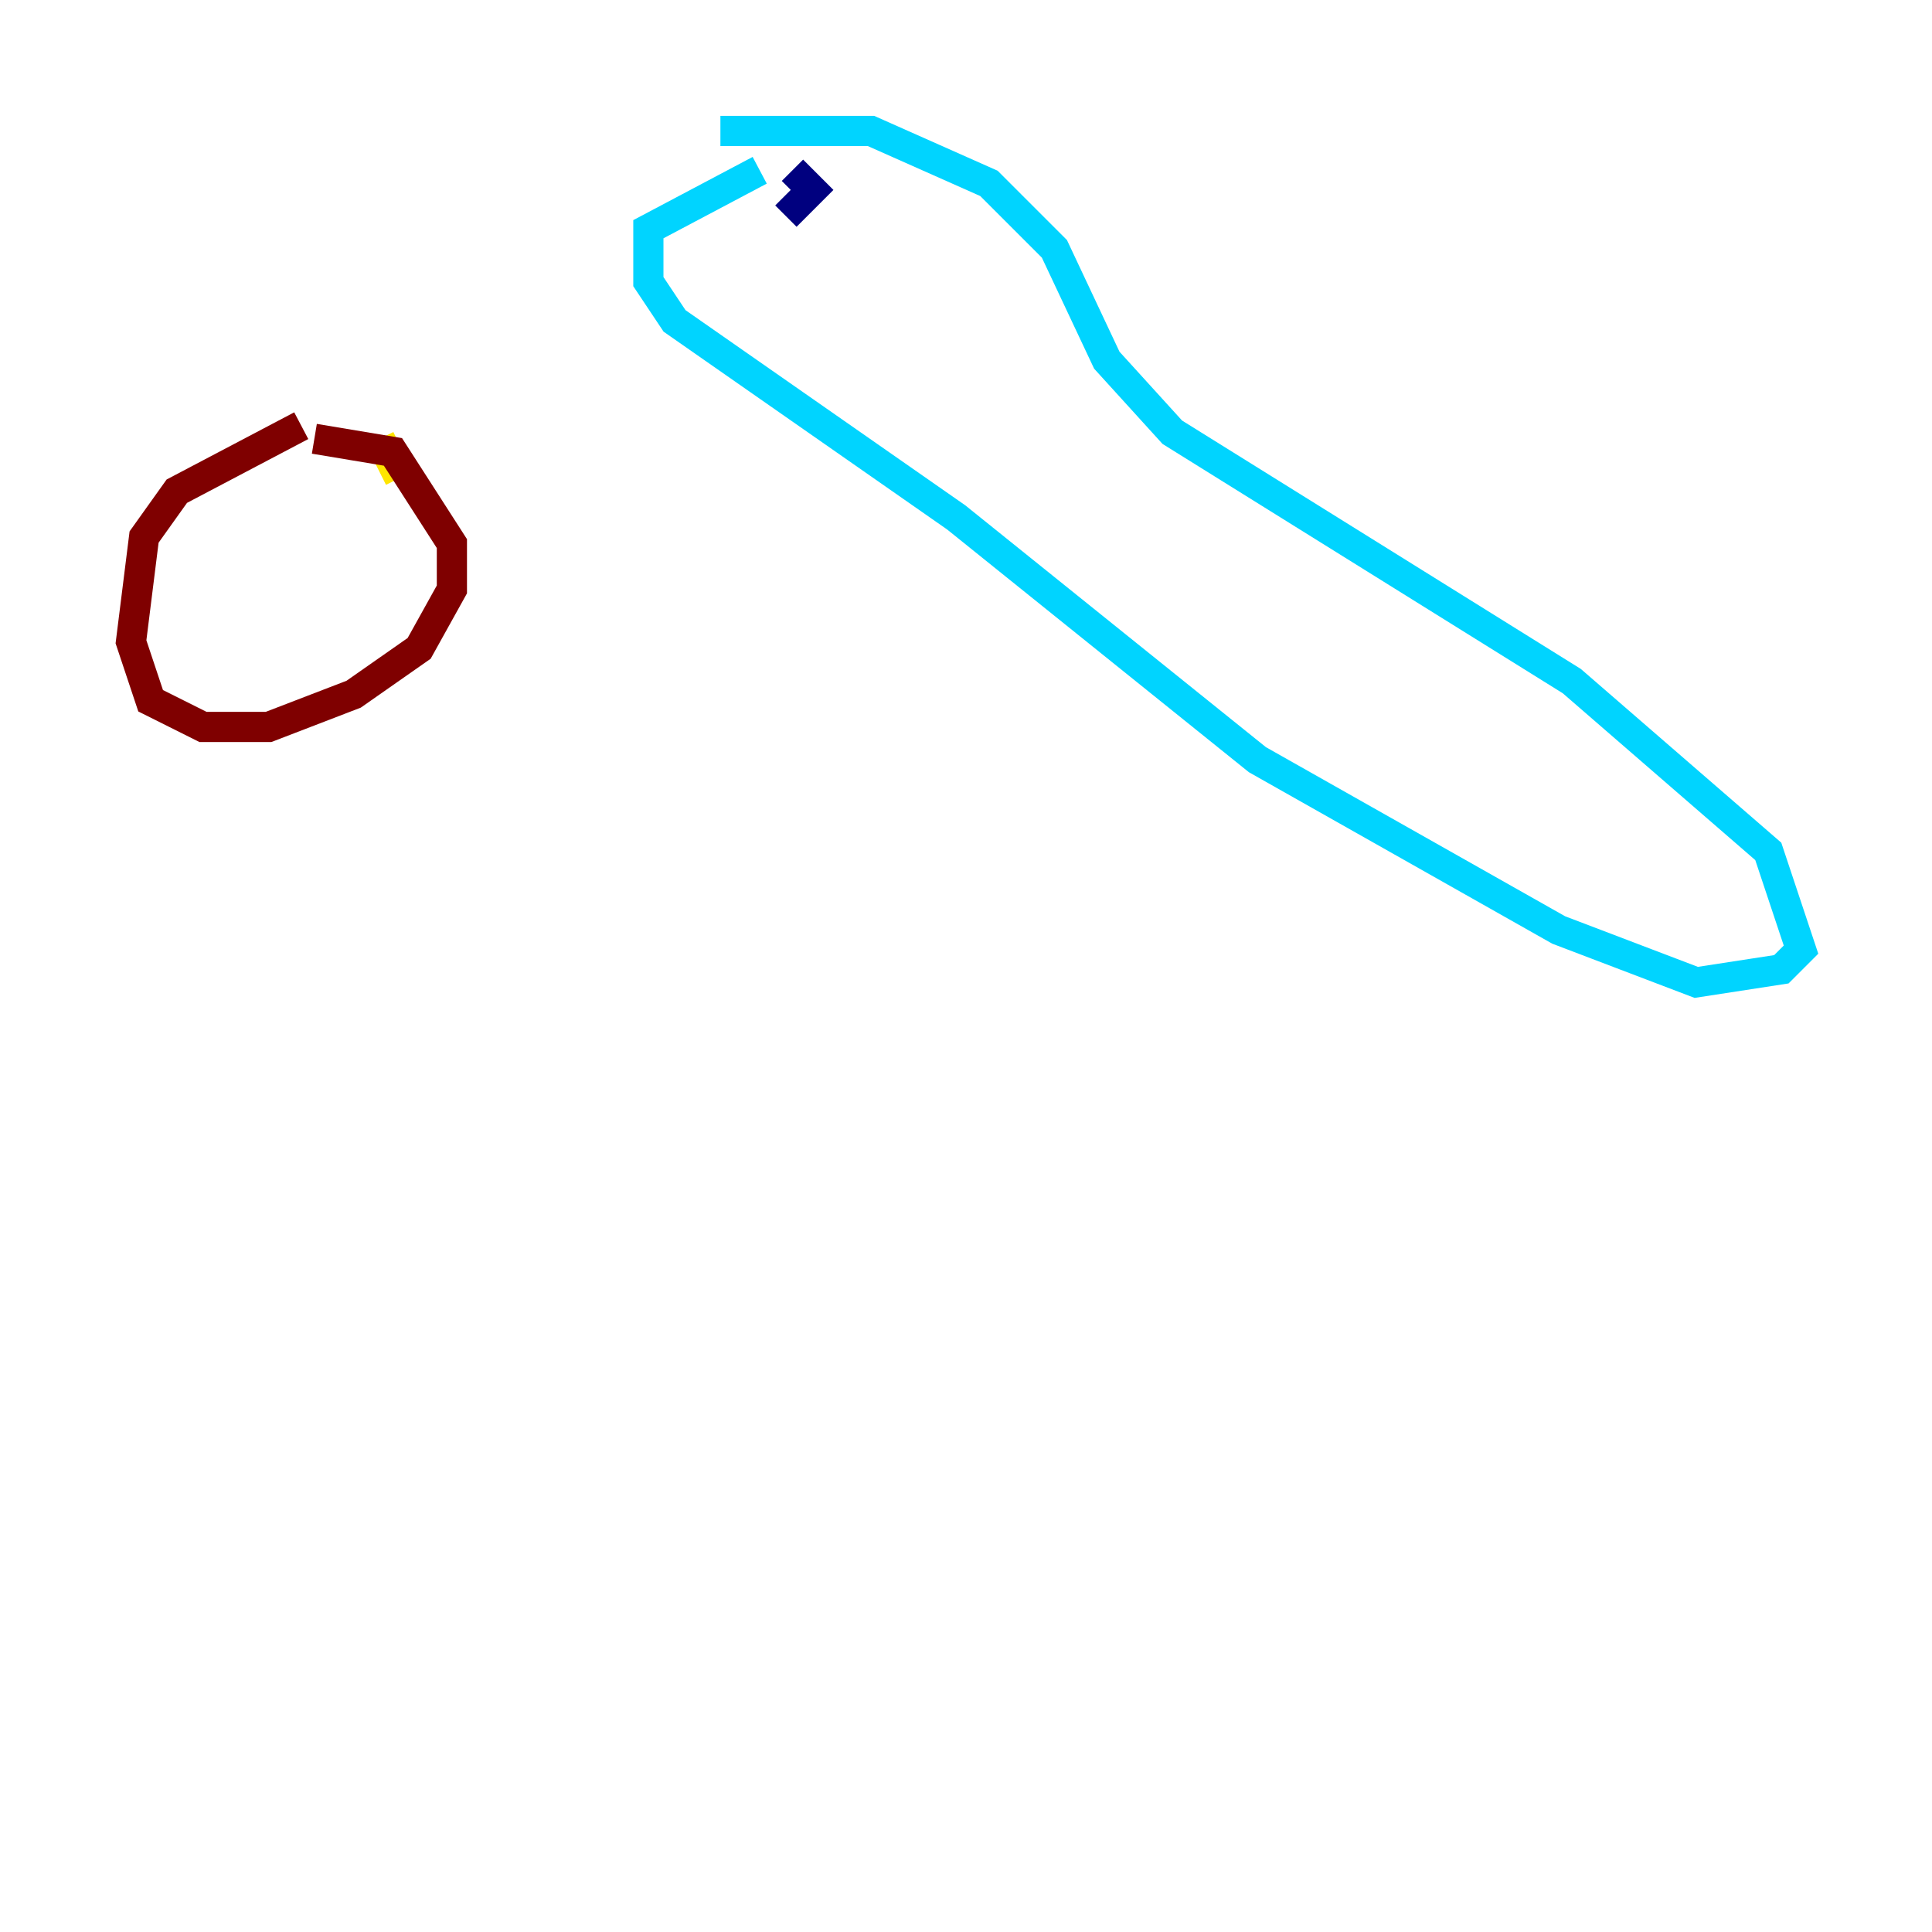 <?xml version="1.0" encoding="utf-8" ?>
<svg baseProfile="tiny" height="128" version="1.2" viewBox="0,0,128,128" width="128" xmlns="http://www.w3.org/2000/svg" xmlns:ev="http://www.w3.org/2001/xml-events" xmlns:xlink="http://www.w3.org/1999/xlink"><defs /><polyline fill="none" points="52.068,14.319 53.803,12.583 52.502,11.281" stroke="#00007f" stroke-width="2" /><polyline fill="none" points="50.332,11.281 42.956,15.186 42.956,18.658 44.691,21.261 63.349,34.278 83.308,50.332 103.268,61.614 112.38,65.085 118.02,64.217 119.322,62.915 117.153,56.407 104.136,45.125 77.668,28.637 73.329,23.864 69.858,16.488 65.519,12.149 57.709,8.678 47.729,8.678" stroke="#00d4ff" stroke-width="2" /><polyline fill="none" points="26.468,31.675 25.166,29.071" stroke="#ffe500" stroke-width="2" /><polyline fill="none" points="19.959,28.203 11.715,32.542 9.546,35.58 8.678,42.522 9.98,46.427 13.451,48.163 17.79,48.163 23.43,45.993 27.77,42.956 29.939,39.051 29.939,36.014 26.034,29.939 20.827,29.071" stroke="#7f0000" stroke-width="2" /></svg>